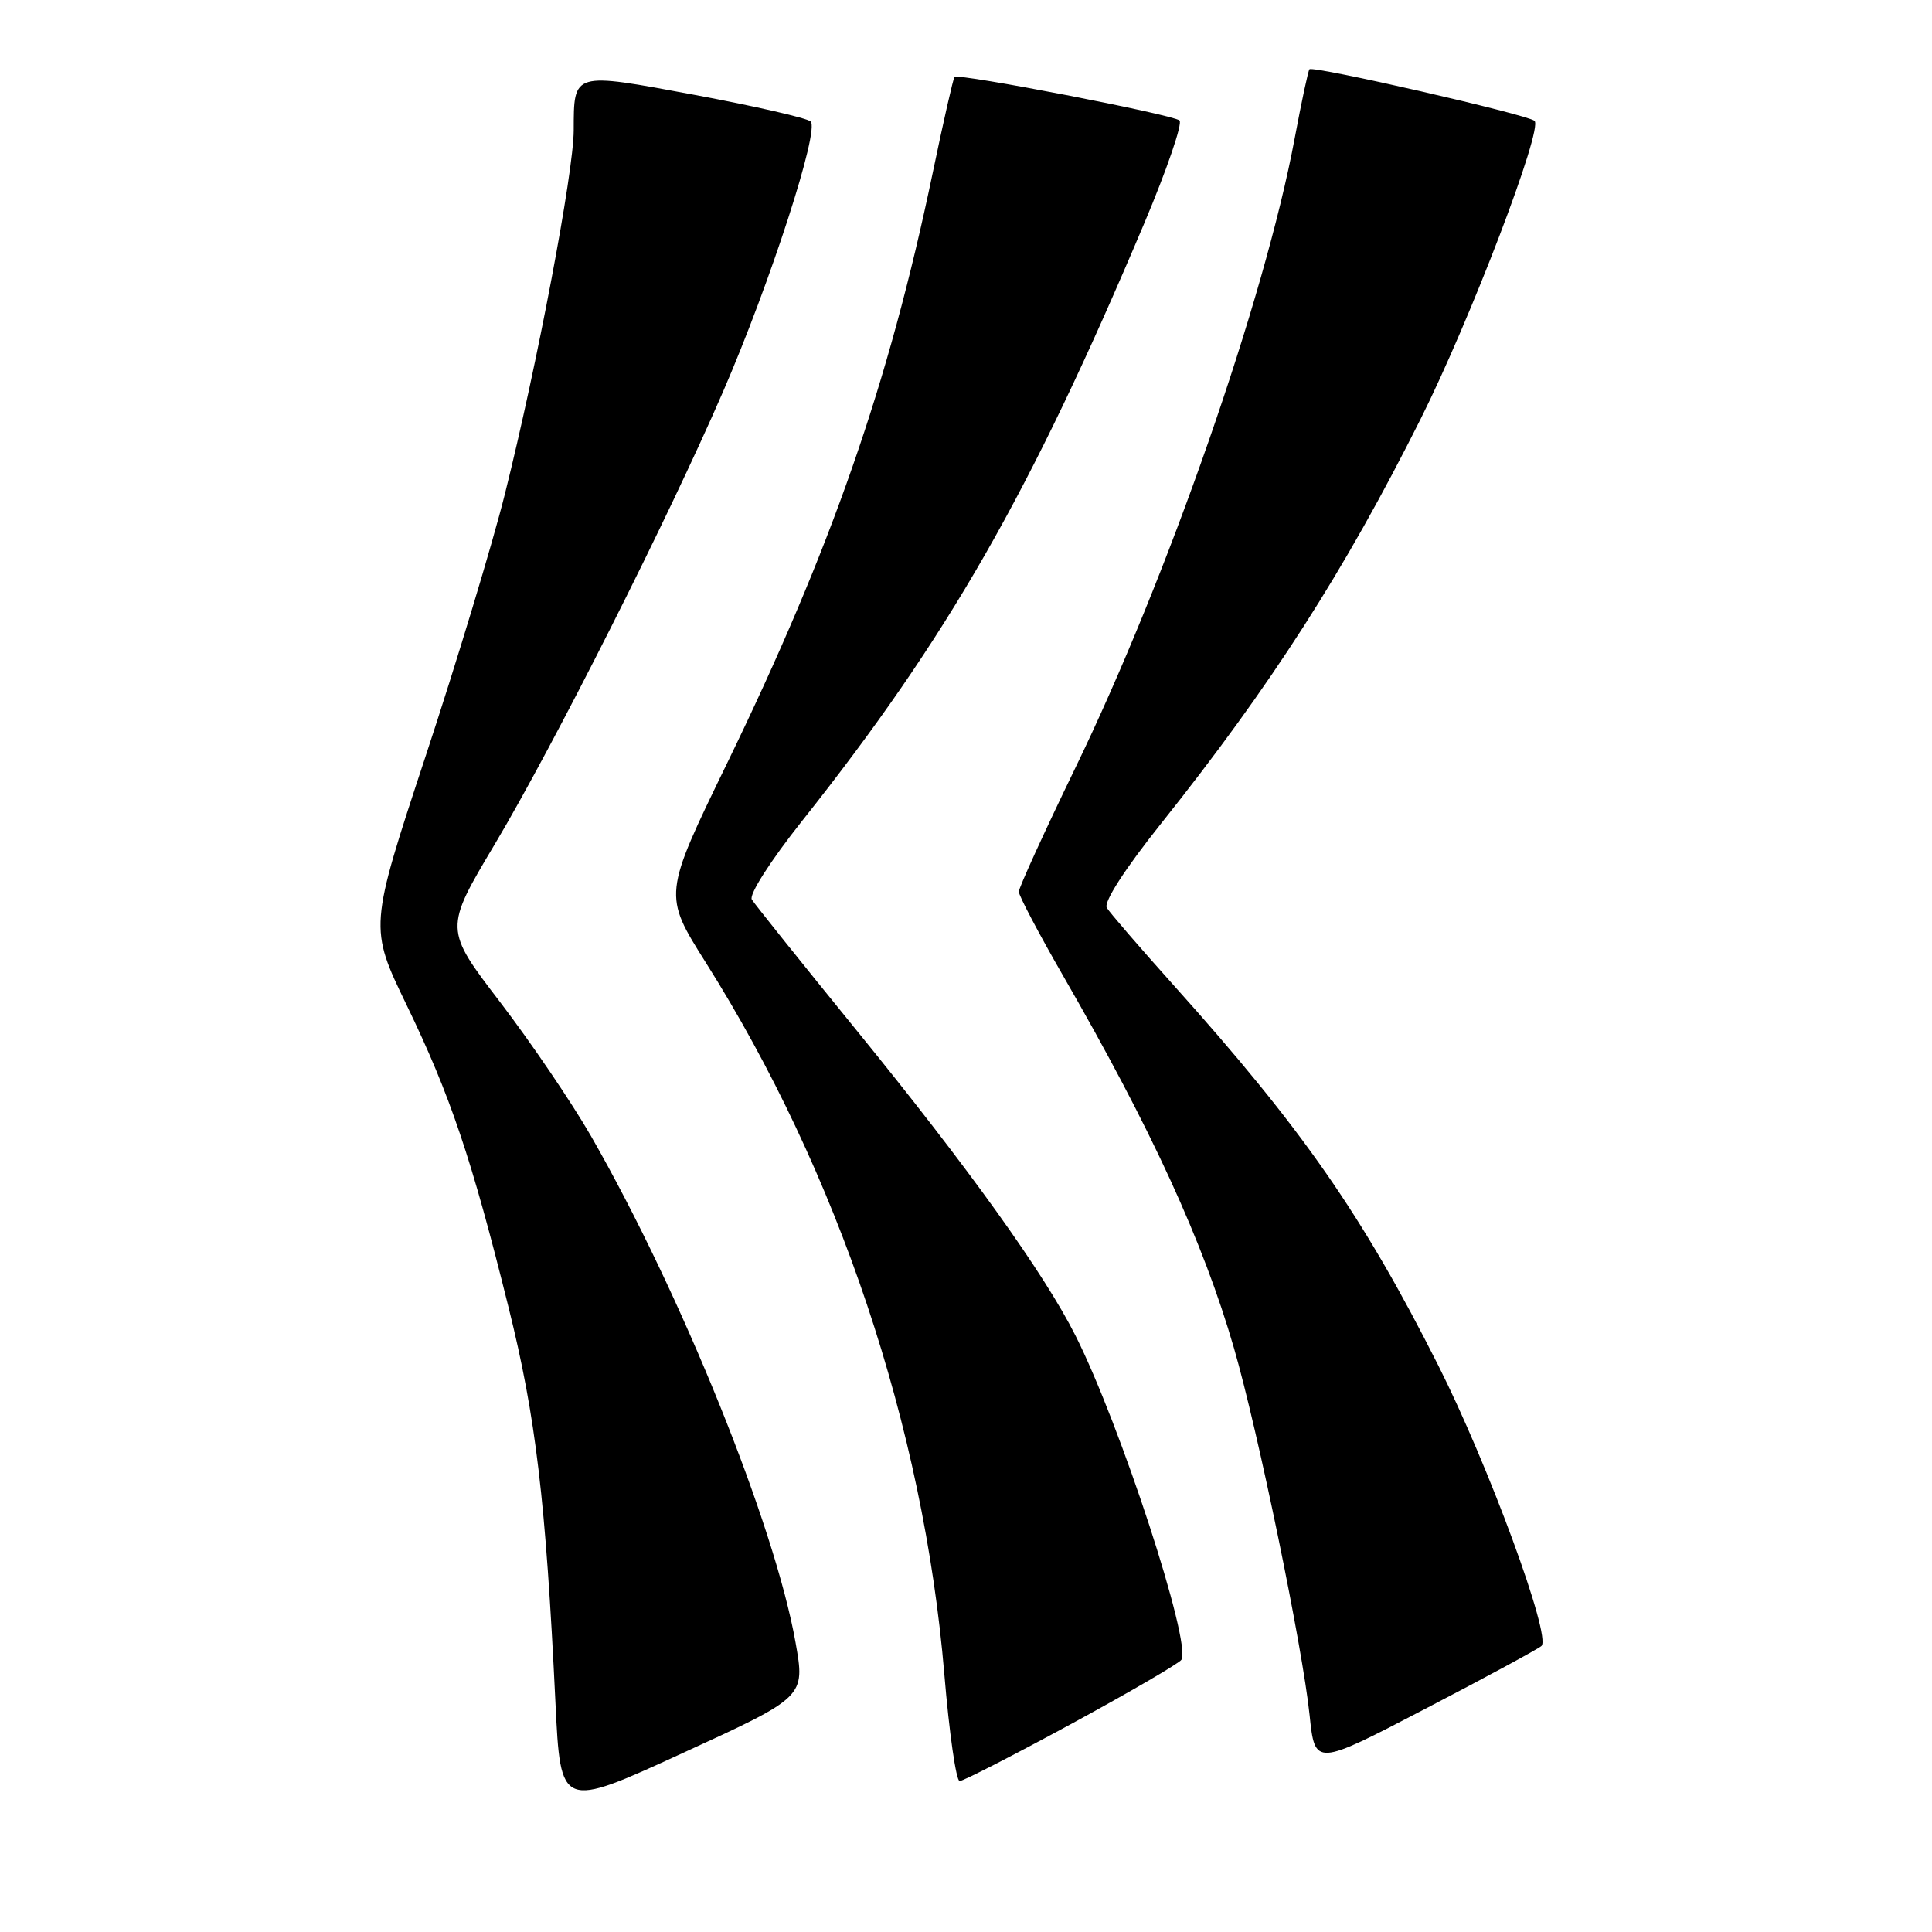<?xml version="1.0" encoding="UTF-8" standalone="no"?>
<!DOCTYPE svg PUBLIC "-//W3C//DTD SVG 1.1//EN" "http://www.w3.org/Graphics/SVG/1.1/DTD/svg11.dtd" >
<svg xmlns="http://www.w3.org/2000/svg" xmlns:xlink="http://www.w3.org/1999/xlink" version="1.1" viewBox="0 0 256 256">
 <g >
 <path fill="currentColor"
d=" M 105.42 217.67 C 102.67 202.08 90.26 171.36 78.29 150.50 C 75.76 146.10 70.36 138.14 66.28 132.80 C 58.86 123.10 58.86 123.10 65.60 111.80 C 73.39 98.71 88.55 68.66 95.79 51.94 C 102.08 37.43 108.63 17.20 107.41 16.09 C 106.91 15.64 100.02 14.06 92.09 12.58 C 75.80 9.55 76.04 9.48 76.02 17.28 C 76.00 22.87 71.18 48.36 66.89 65.50 C 65.24 72.10 60.52 87.71 56.40 100.19 C 48.91 122.89 48.91 122.89 53.89 133.19 C 59.67 145.14 62.49 153.50 67.39 173.25 C 71.01 187.81 72.31 198.80 73.60 225.61 C 74.28 239.72 74.28 239.72 90.48 232.28 C 106.69 224.85 106.69 224.85 105.42 217.67 Z  M 142.02 228.39 C 149.72 224.20 156.26 220.39 156.54 219.93 C 157.91 217.72 148.47 188.82 142.52 177.00 C 138.36 168.73 128.34 154.76 113.57 136.61 C 106.28 127.65 100.00 119.81 99.62 119.19 C 99.22 118.55 102.12 114.02 106.28 108.78 C 125.60 84.44 136.50 65.40 151.62 29.59 C 154.62 22.48 156.72 16.35 156.29 15.96 C 155.44 15.18 126.99 9.68 126.48 10.19 C 126.31 10.36 125.00 16.12 123.57 23.00 C 117.76 50.85 110.13 72.75 96.39 101.04 C 87.87 118.57 87.87 118.57 93.52 127.54 C 111.06 155.34 122.39 189.14 125.13 221.85 C 125.78 229.63 126.69 236.00 127.16 236.00 C 127.63 236.00 134.31 232.57 142.02 228.39 Z  M 204.25 218.10 C 205.59 216.85 197.24 194.14 190.57 180.91 C 180.53 161.00 172.52 149.49 155.47 130.50 C 151.03 125.55 147.06 120.95 146.66 120.29 C 146.21 119.55 149.01 115.20 153.83 109.15 C 168.45 90.80 178.08 75.79 188.25 55.50 C 194.82 42.38 204.49 17.06 203.33 16.01 C 202.40 15.18 173.99 8.67 173.51 9.18 C 173.34 9.35 172.46 13.48 171.55 18.34 C 167.59 39.59 154.70 76.58 142.44 101.85 C 138.35 110.30 135.00 117.63 135.00 118.16 C 135.00 118.68 137.64 123.69 140.87 129.30 C 152.58 149.61 159.43 164.55 163.51 178.64 C 166.69 189.61 172.60 218.26 173.53 227.28 C 174.24 234.05 174.24 234.05 188.87 226.42 C 196.92 222.23 203.84 218.48 204.25 218.10 Z "/>
</g>
</svg>